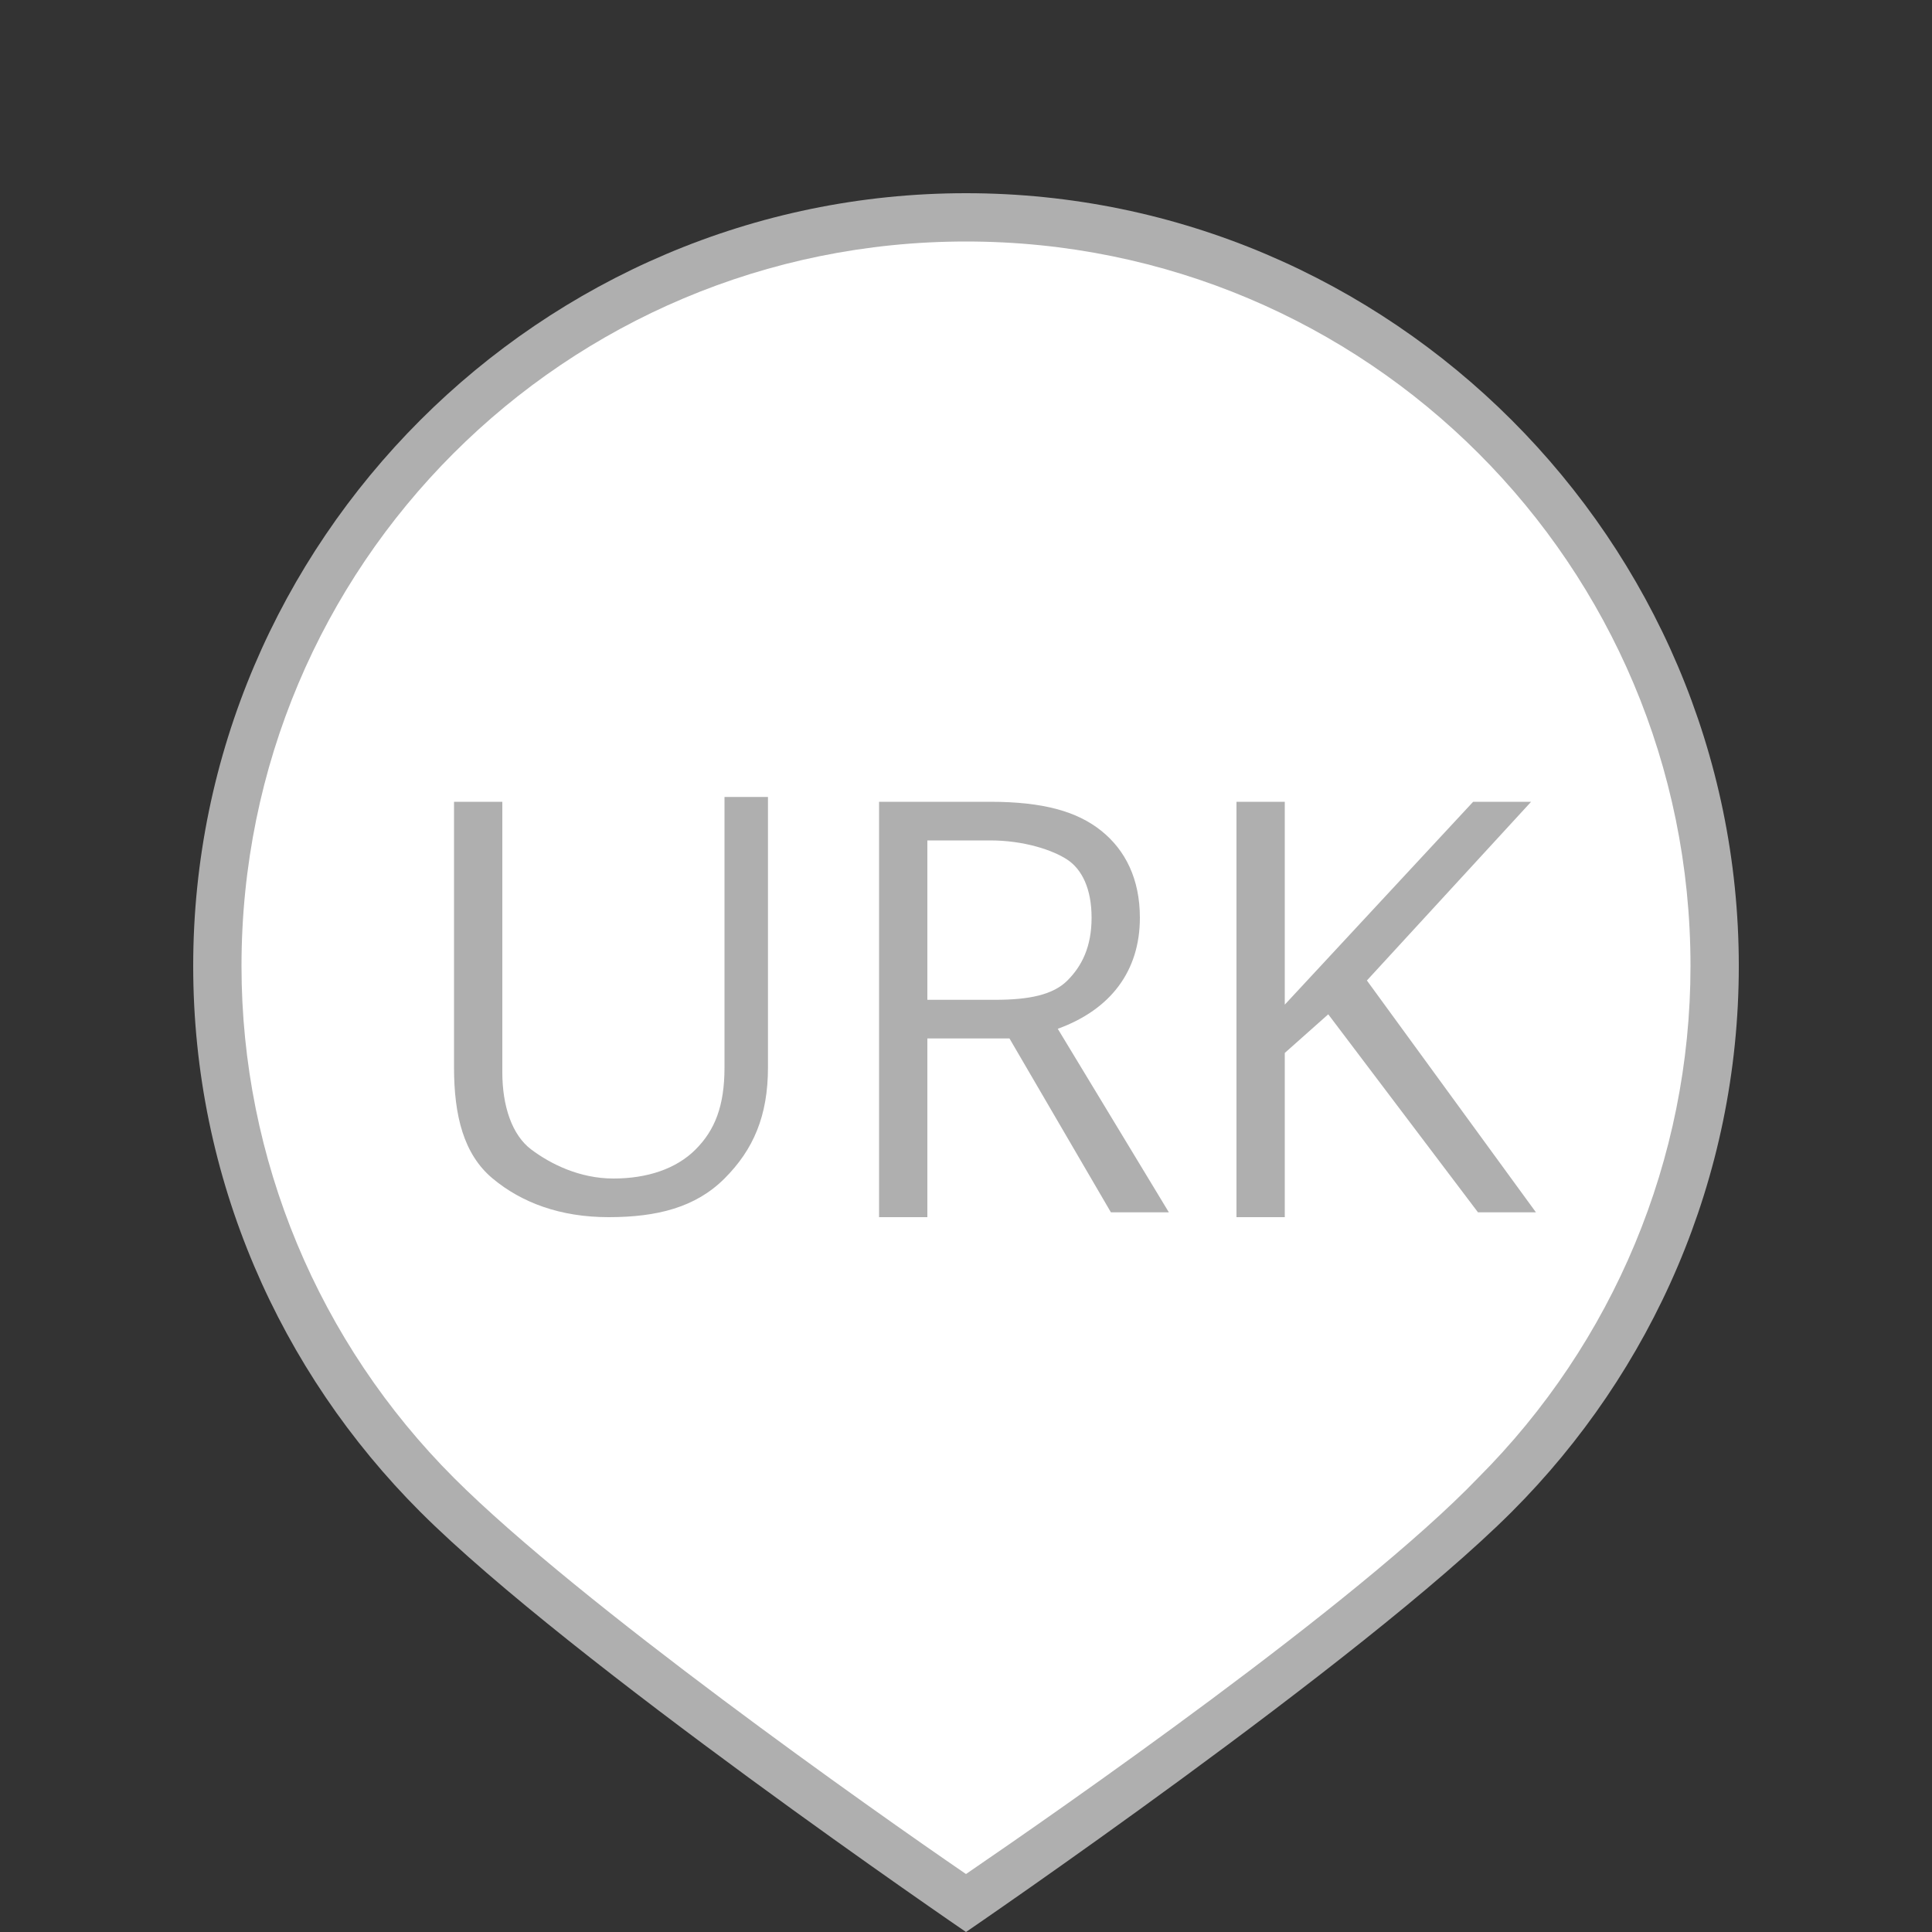 <?xml version="1.0" encoding="utf-8"?>
<!-- Generator: Adobe Illustrator 19.1.0, SVG Export Plug-In . SVG Version: 6.00 Build 0)  -->
<!DOCTYPE svg PUBLIC "-//W3C//DTD SVG 1.1//EN" "http://www.w3.org/Graphics/SVG/1.1/DTD/svg11.dtd">
<svg version="1.1" xmlns="http://www.w3.org/2000/svg" xmlns:xlink="http://www.w3.org/1999/xlink" x="0px" y="0px" width="40px"
	 height="40px" viewBox="0 0 40 40" style="enable-background:new 0 0 40 40;" xml:space="preserve">
<rect x="0" y="0" width="40" height="40" fill="#333333" stroke="none"/>
<style type="text/css">
	.st0{fill:#FF9900;}
	.st1{display:none;fill:#FFFFFF;}
	.st2{fill:none;stroke:#000000;stroke-width:2;stroke-miterlimit:10;}
	.st3{fill:#AFAFAF;}
	.st4{fill:#FFFFFF;}
	.st5{fill:#009900;}
	.st6{fill:#00BB00;}
	.st7{fill:#00DD00;}
	.st8{fill:#007700;}
	.st9{fill:#005500;}
	.st10{fill:#003300;}
	.st11{fill:#FF0000;}
	.st12{fill:#FF2200;}
	.st13{fill:#DD0000;}
	.st14{fill:#BB0000;}
	.st15{fill:#990000;}
	.st16{fill:#191919;}
	.st17{fill:#323232;}
	.st18{fill:#4B4B4B;}
	.st19{fill:#646464;}
	.st20{fill:#7D7D7D;}
	.st21{fill:#969696;}
	.st22{fill:#C8C8C8;}
	.st23{fill:#E1E1E1;}
	.st24{fill:#FAFAFA;}
	.st25{fill:#0088CC;}
	.st26{fill:#00AACC;}
	.st27{fill:#0044CC;}
	.st28{fill:#0022CC;}
	.st29{fill:#0000CC;}
	.st30{fill:#6600BB;}
	.st31{fill:#0066CC;}
	.st32{fill:#E6E6E6;}
	.st33{fill:#EBEBEB;}
	.st34{fill:#F0F0F0;}
	.st35{fill:#F5F5F5;}
	.st36{fill:#00CCCC;}
	.st37{fill:#00FF00;}
	.st38{fill:#770000;}
	.st39{fill:#FF4400;}
	.st40{fill:#FF7700;}
	.st41{fill:#FF5500;}
	.st42{fill:#FF3300;}
	.st43{fill:#FFBB00;}
	.st44{fill:#FFDD00;}
	.st45{fill:#FFFF00;}
	.st46{fill:#4400BB;}
	.st47{fill:#2200BB;}
	.st48{fill:#8800BB;}
	.st49{fill:#AA00BB;}
	.st50{fill:#CC00BB;}
	.st51{fill:#EE00BB;}
	.st52{fill:none;stroke:#0066CC;stroke-miterlimit:10;}
	.st53{fill:#ED1C24;}
	.st54{fill:#F15A22;}
	.st55{fill:#F68B1F;}
	.st56{fill:#FDB913;}
	.st57{fill:#FFF200;}
	.st58{fill:#CBDB2A;}
	.st59{fill:#00A651;}
	.st60{fill:#6DC8BF;}
	.st61{fill:#00ADDC;}
	.st62{fill:#524FA1;}
	.st63{fill:#662D91;}
	.st64{fill:#B72467;}
	.st65{fill:#FF8000;}
	.st66{fill:#80FF00;}
	.st67{fill:#00E180;}
	.st68{fill:#00FFFF;}
	.st69{fill:#0080FF;}
	.st70{fill:#0000FF;}
	.st71{fill:#8000FF;}
	.st72{fill:#FF00FF;}
	.st73{fill:#FF0080;}
	.st74{fill:#DD8000;}
	.st75{fill:#DDDD00;}
	.st76{fill:#80DD00;}
	.st77{fill:#00DD80;}
	.st78{fill:#00DDDD;}
	.st79{fill:#0080DD;}
	.st80{fill:#0000DD;}
	.st81{fill:#8000DD;}
	.st82{fill:#DD00DD;}
	.st83{fill:#DD0080;}
</style>
<g id="Layer_2">
	<g>
		<path class="st3" d="M36,20c0-8.8-7.2-16-16-16S4,11.2,4,20c0,4.4,1.8,8.4,4.7,11.3l0,0C11.8,34.4,20,40,20,40s8.2-5.6,11.3-8.7h0
			l0,0C34.2,28.4,36,24.4,36,20z"/>
	</g>
	<g>
		<path class="st4" d="M9.4,30.6c2.6,2.6,8.7,6.9,10.6,8.2c1.9-1.3,8.1-5.6,10.6-8.2C33.4,27.8,35,24,35,20c0-8.3-6.7-15-15-15
			S5,11.7,5,20C5,24,6.6,27.8,9.4,30.6z"/>
	</g>
</g>
<g id="Layer_3">
	<g>
		<path class="st3" d="M15.9,16.6v5.5c0,1-0.3,1.7-0.9,2.3s-1.4,0.8-2.4,0.8s-1.8-0.3-2.4-0.8s-0.8-1.3-0.8-2.3v-5.5h1v5.6
			c0,0.7,0.2,1.3,0.6,1.6s1,0.6,1.7,0.6c0.7,0,1.3-0.2,1.7-0.6s0.6-0.9,0.6-1.7v-5.6H15.9z"/>
		<path class="st3" d="M19.2,21.6v3.6h-1v-8.6h2.3c1.1,0,1.8,0.2,2.3,0.6s0.8,1,0.8,1.8c0,1.1-0.6,1.9-1.7,2.3l2.3,3.8H23l-2.1-3.6
			H19.2z M19.2,20.7h1.4c0.7,0,1.2-0.1,1.5-0.4c0.3-0.3,0.5-0.7,0.5-1.3c0-0.6-0.2-1-0.5-1.2s-0.9-0.4-1.6-0.4h-1.3V20.7z"/>
		<path class="st3" d="M31.8,25.1h-1.2L27.5,21l-0.9,0.8v3.4h-1v-8.6h1v4.2l3.9-4.2h1.2l-3.4,3.7L31.8,25.1z"/>
	</g>
</g>
<g id="Layer_4">
</g>
</svg>
